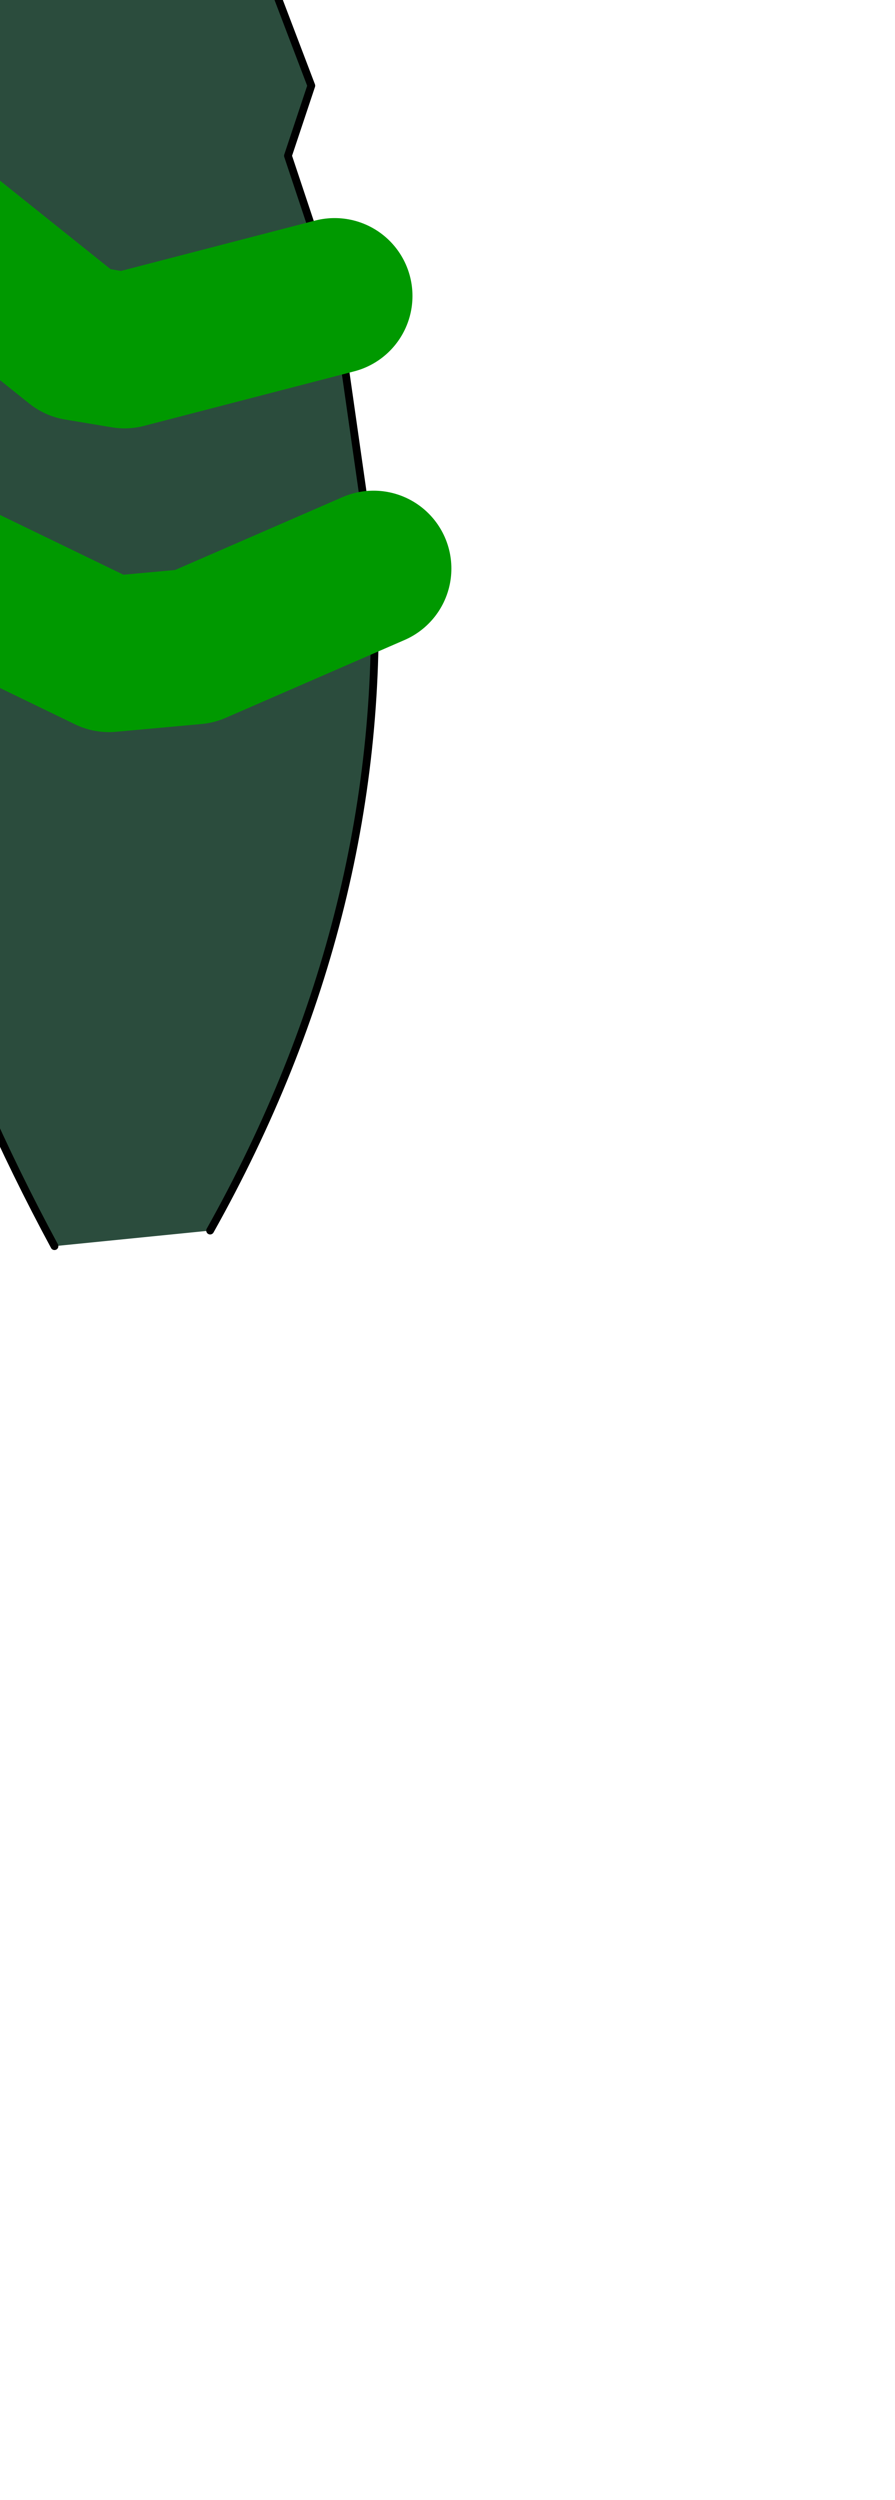 <?xml version="1.0" encoding="UTF-8" standalone="no"?>
<svg xmlns:xlink="http://www.w3.org/1999/xlink" height="16.05px" width="5.75px" xmlns="http://www.w3.org/2000/svg">
  <g transform="matrix(1.0, 0.0, 0.0, 1.0, 0.0, 0.0)">
    <path d="M2.35 -5.0 Q2.85 -3.35 1.8 -2.45 L1.05 -2.15 Q0.0 -2.35 -0.25 -3.1 -1.3 -6.05 1.85 -5.85 L2.3 -5.25 1.85 -5.85 Q-1.3 -6.05 -0.25 -3.1 0.0 -2.35 1.05 -2.15 L1.8 -2.45 Q2.85 -3.35 2.35 -5.0 M-1.9 -6.7 Q-1.0 -7.75 0.0 -7.95 1.05 -8.25 1.7 -7.5 3.75 -4.05 1.6 -0.5 L2.0 0.55 1.85 1.0 2.15 1.9 2.4 3.65 Q2.5 5.85 1.35 7.9 L0.35 8.0 Q-1.65 4.3 -1.15 -0.45 L-1.65 -1.25 Q-3.7 -3.8 -1.9 -6.7 M-0.85 3.45 L0.7 4.2 1.25 4.15 2.4 3.65 1.25 4.15 0.7 4.2 -0.85 3.45 M1.15 -3.7 L1.1 -4.5 1.15 -3.7 M-0.75 1.2 L0.5 2.2 0.8 2.25 2.15 1.9 0.8 2.25 0.5 2.2 -0.75 1.2" fill="#2b4c3d" fill-rule="evenodd" stroke="none"/>
    <path d="M-1.9 -6.7 Q-3.7 -3.8 -1.65 -1.25 L-1.15 -0.45 Q-1.65 4.3 0.35 8.0 M1.35 7.9 Q2.5 5.85 2.4 3.65 L2.15 1.9 1.85 1.0 2.0 0.55 1.6 -0.5 Q3.75 -4.05 1.7 -7.5" fill="none" stroke="#000000" stroke-linecap="round" stroke-linejoin="round" stroke-width="0.05"/>
    <path d="M2.3 -5.25 L1.85 -5.85 Q-1.3 -6.05 -0.25 -3.1 0.0 -2.35 1.05 -2.15 L1.8 -2.45 Q2.85 -3.35 2.35 -5.0 M2.4 3.65 L1.25 4.15 0.7 4.2 -0.85 3.45 M1.1 -4.5 L1.15 -3.7 M2.15 1.9 L0.8 2.25 0.5 2.2 -0.75 1.2" fill="none" stroke="#009900" stroke-linecap="round" stroke-linejoin="round" stroke-width="1.0"/>
  </g>
</svg>
